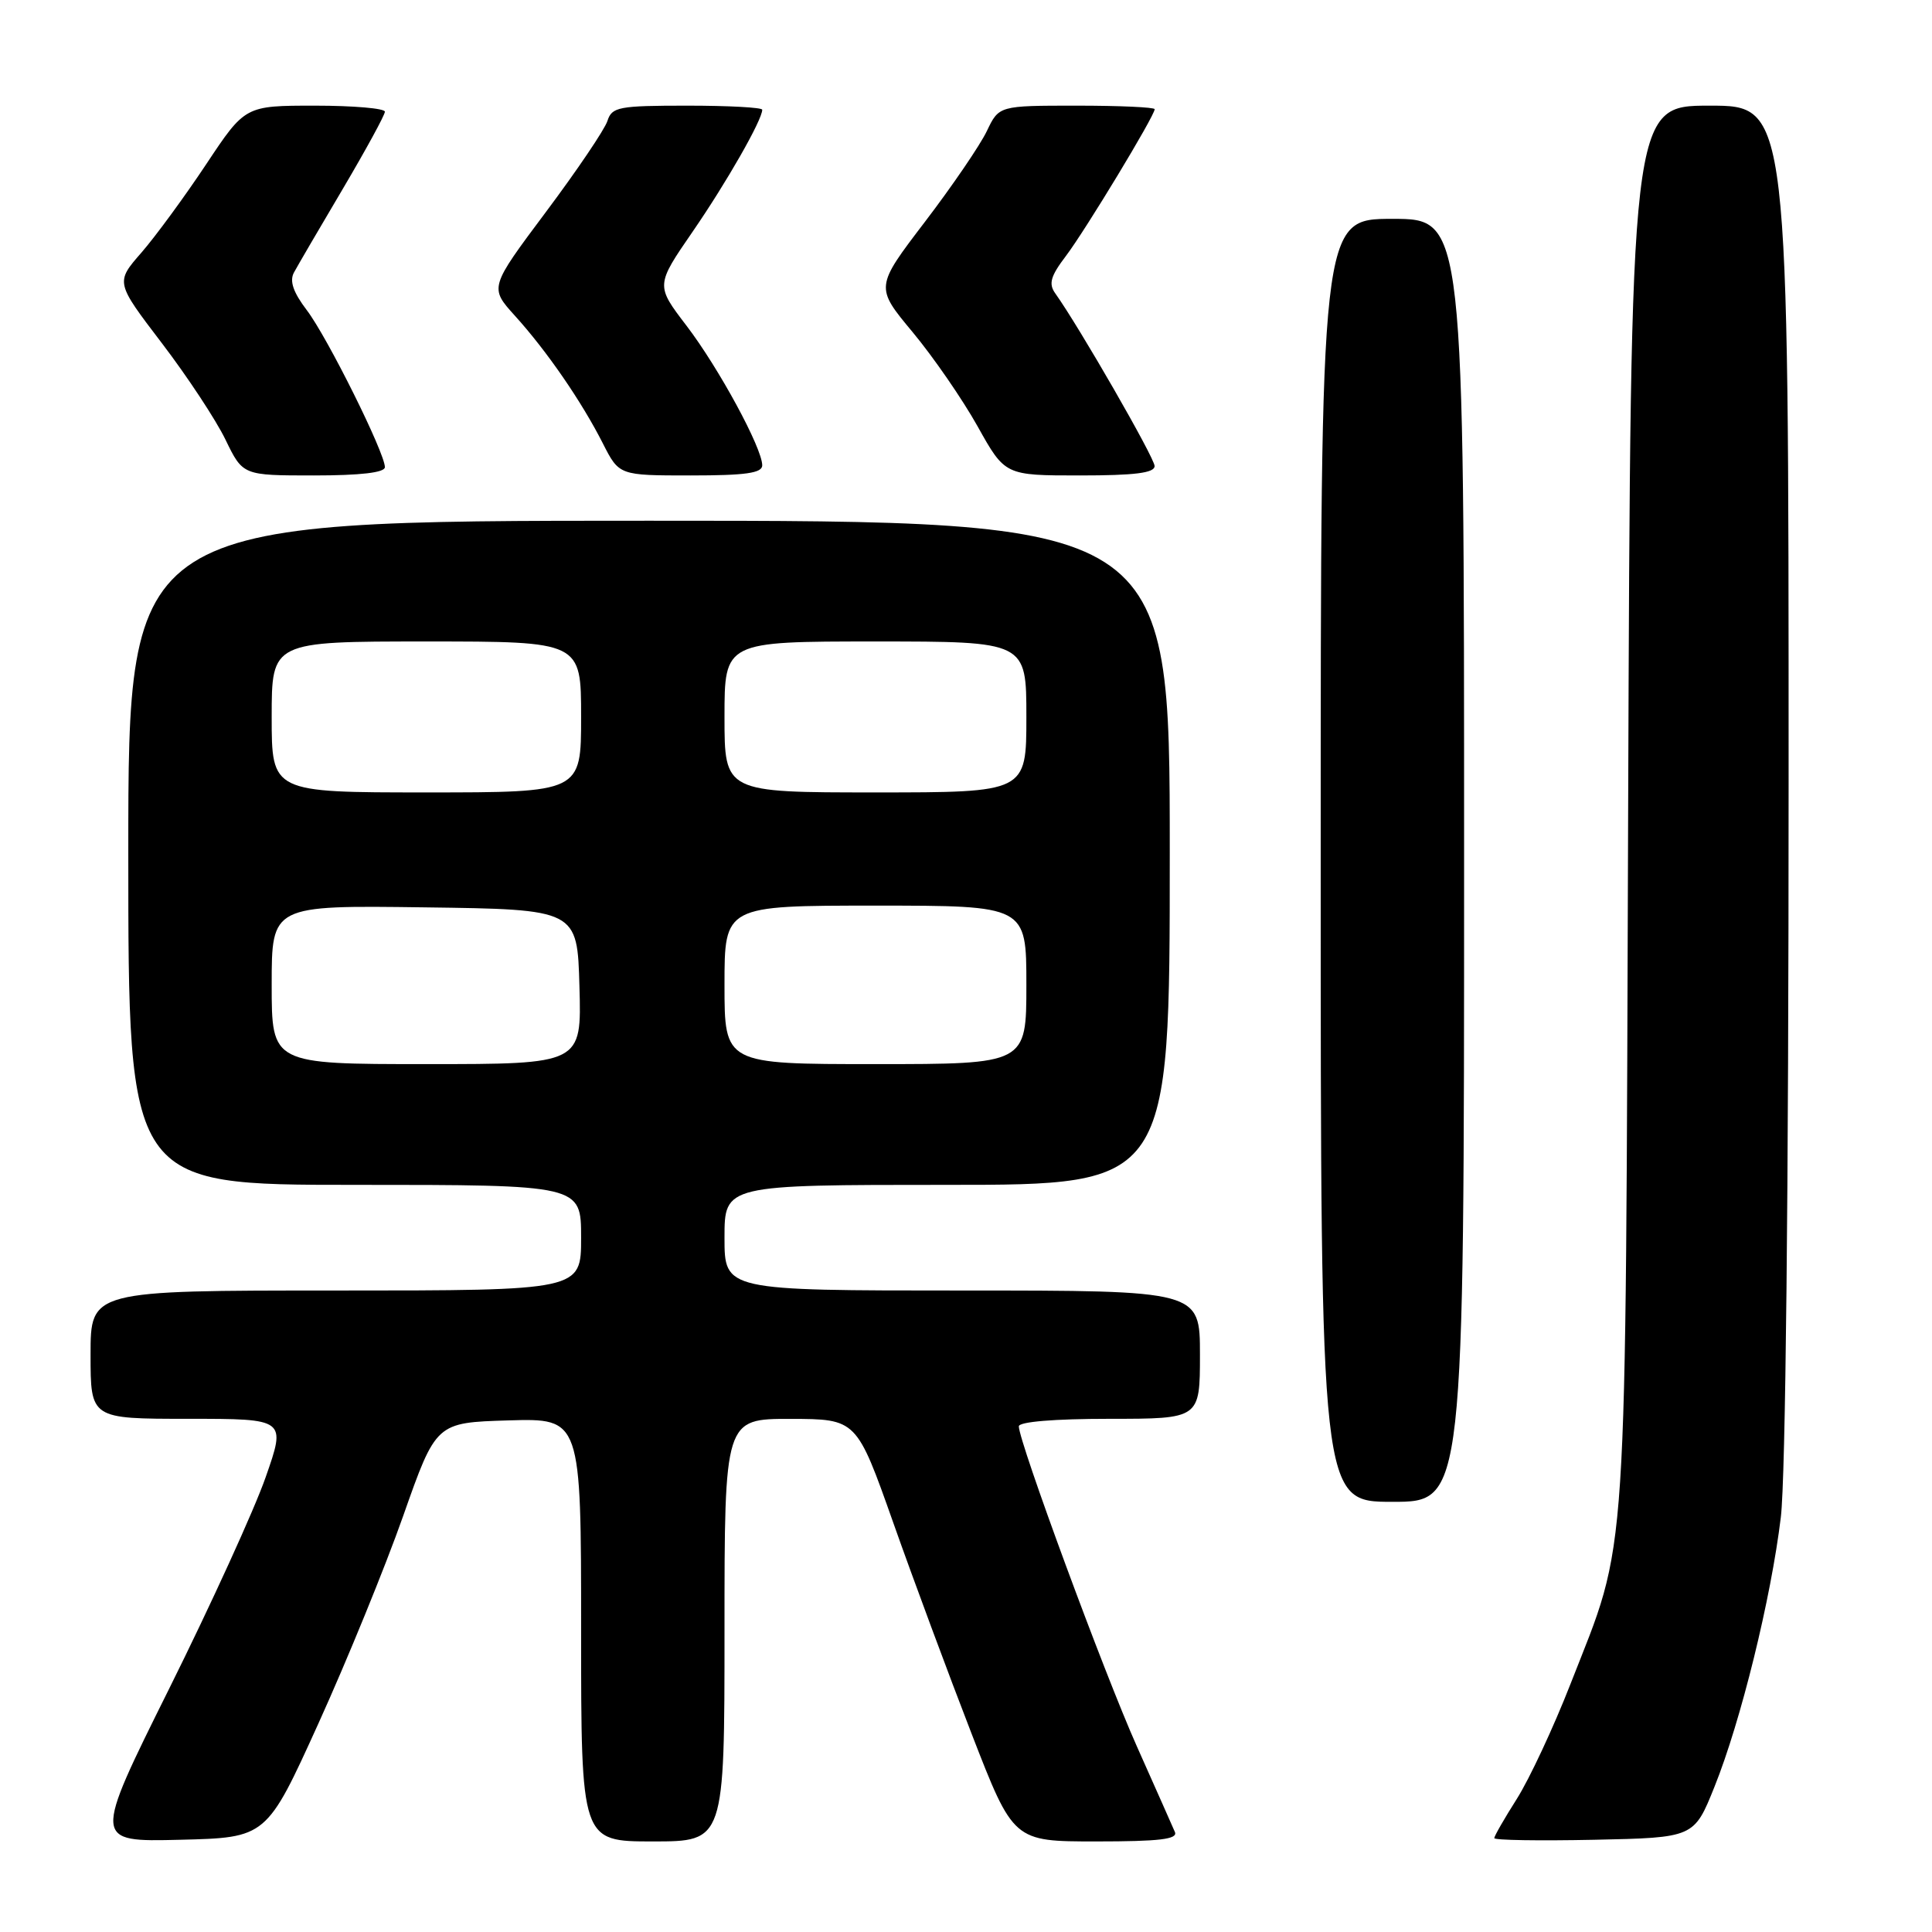 <?xml version="1.0" encoding="UTF-8" standalone="no"?>
<!DOCTYPE svg PUBLIC "-//W3C//DTD SVG 1.1//EN" "http://www.w3.org/Graphics/SVG/1.1/DTD/svg11.dtd" >
<svg xmlns="http://www.w3.org/2000/svg" xmlns:xlink="http://www.w3.org/1999/xlink" version="1.1" viewBox="0 0 256 256">
 <g >
 <path fill="currentColor"
d=" M 42.20 228.35 C 45.98 220.02 51.04 207.64 53.43 200.85 C 57.78 188.50 57.78 188.50 67.39 188.21 C 77.00 187.93 77.00 187.93 77.00 215.96 C 77.00 244.00 77.00 244.00 86.50 244.00 C 96.00 244.00 96.00 244.00 96.00 216.00 C 96.00 188.00 96.00 188.00 104.75 188.01 C 113.50 188.03 113.50 188.03 118.36 201.76 C 121.03 209.32 125.71 221.91 128.75 229.75 C 134.28 244.00 134.28 244.00 145.25 244.00 C 153.64 244.00 156.09 243.71 155.68 242.75 C 155.38 242.06 153.12 236.95 150.64 231.40 C 146.29 221.66 135.00 191.03 135.00 189.00 C 135.00 188.39 139.70 188.00 147.00 188.00 C 159.00 188.00 159.00 188.00 159.00 179.50 C 159.00 171.00 159.00 171.00 127.50 171.00 C 96.00 171.00 96.00 171.00 96.00 164.00 C 96.00 157.00 96.00 157.00 125.50 157.00 C 155.00 157.00 155.00 157.00 155.00 113.00 C 155.00 69.00 155.00 69.00 86.00 69.00 C 17.00 69.00 17.00 69.00 17.00 113.00 C 17.00 157.00 17.00 157.00 47.00 157.00 C 77.00 157.00 77.00 157.00 77.00 164.00 C 77.00 171.00 77.00 171.00 44.50 171.00 C 12.00 171.00 12.00 171.00 12.00 179.50 C 12.00 188.00 12.00 188.00 24.95 188.00 C 37.91 188.00 37.91 188.00 35.20 195.74 C 33.72 199.99 27.96 212.61 22.41 223.77 C 12.32 244.06 12.32 244.06 23.82 243.78 C 35.32 243.50 35.32 243.50 42.20 228.35 Z  M 227.18 236.75 C 230.67 228.07 234.67 211.83 235.97 201.03 C 236.60 195.82 237.00 158.09 237.00 103.28 C 237.00 14.00 237.00 14.00 226.53 14.00 C 216.07 14.00 216.07 14.00 215.74 106.75 C 215.37 210.20 215.81 203.40 208.08 223.18 C 205.84 228.91 202.65 235.73 201.00 238.34 C 199.35 240.94 198.00 243.29 198.00 243.56 C 198.00 243.84 203.96 243.93 211.23 243.78 C 224.47 243.50 224.47 243.50 227.18 236.75 Z  M 194.00 114.00 C 194.00 29.00 194.00 29.00 184.50 29.00 C 175.00 29.00 175.00 29.00 175.00 114.00 C 175.00 199.00 175.00 199.00 184.50 199.00 C 194.00 199.00 194.00 199.00 194.00 114.00 Z  M 51.00 61.90 C 51.00 60.01 43.37 44.67 40.66 41.11 C 38.85 38.73 38.34 37.24 38.95 36.11 C 39.43 35.22 42.33 30.25 45.41 25.05 C 48.48 19.85 51.00 15.24 51.00 14.80 C 51.00 14.36 46.83 14.00 41.74 14.00 C 32.48 14.00 32.48 14.00 27.33 21.75 C 24.50 26.01 20.64 31.28 18.75 33.46 C 15.30 37.41 15.30 37.41 21.44 45.46 C 24.82 49.89 28.62 55.65 29.88 58.26 C 32.18 63.00 32.18 63.00 41.59 63.00 C 47.78 63.00 51.00 62.62 51.00 61.90 Z  M 101.00 61.66 C 101.00 59.38 95.25 48.77 90.96 43.15 C 86.88 37.81 86.88 37.81 91.81 30.65 C 96.29 24.14 101.00 15.89 101.00 14.54 C 101.00 14.24 96.53 14.00 91.07 14.00 C 81.98 14.00 81.08 14.17 80.49 16.02 C 80.14 17.13 76.48 22.55 72.35 28.07 C 64.85 38.10 64.85 38.10 68.23 41.84 C 72.46 46.51 77.07 53.21 79.88 58.75 C 82.04 63.00 82.04 63.00 91.52 63.00 C 98.78 63.00 101.00 62.69 101.00 61.66 Z  M 152.99 61.75 C 152.98 60.66 143.01 43.33 139.84 38.89 C 138.91 37.60 139.20 36.60 141.26 33.89 C 143.85 30.46 153.00 15.34 153.00 14.47 C 153.00 14.21 148.36 14.00 142.69 14.00 C 132.37 14.00 132.37 14.00 130.76 17.37 C 129.88 19.22 126.19 24.63 122.56 29.39 C 115.96 38.04 115.96 38.04 120.92 44.00 C 123.65 47.28 127.52 52.89 129.53 56.48 C 133.17 63.00 133.17 63.00 143.09 63.00 C 150.36 63.00 153.00 62.67 152.99 61.75 Z  M 36.00 130.48 C 36.00 119.96 36.00 119.96 56.25 120.23 C 76.50 120.50 76.50 120.50 76.78 130.75 C 77.07 141.00 77.07 141.00 56.53 141.00 C 36.00 141.00 36.00 141.00 36.00 130.48 Z  M 96.00 130.50 C 96.00 120.00 96.00 120.00 116.00 120.00 C 136.00 120.00 136.00 120.00 136.00 130.50 C 136.00 141.00 136.00 141.00 116.00 141.00 C 96.00 141.00 96.00 141.00 96.00 130.50 Z  M 36.00 95.00 C 36.00 85.00 36.00 85.00 56.50 85.00 C 77.00 85.00 77.00 85.00 77.00 95.00 C 77.00 105.00 77.00 105.00 56.50 105.00 C 36.00 105.00 36.00 105.00 36.00 95.00 Z  M 96.00 95.00 C 96.00 85.00 96.00 85.00 116.00 85.00 C 136.00 85.00 136.00 85.00 136.00 95.00 C 136.00 105.00 136.00 105.00 116.00 105.00 C 96.00 105.00 96.00 105.00 96.00 95.00 Z "/>
</g>
</svg>